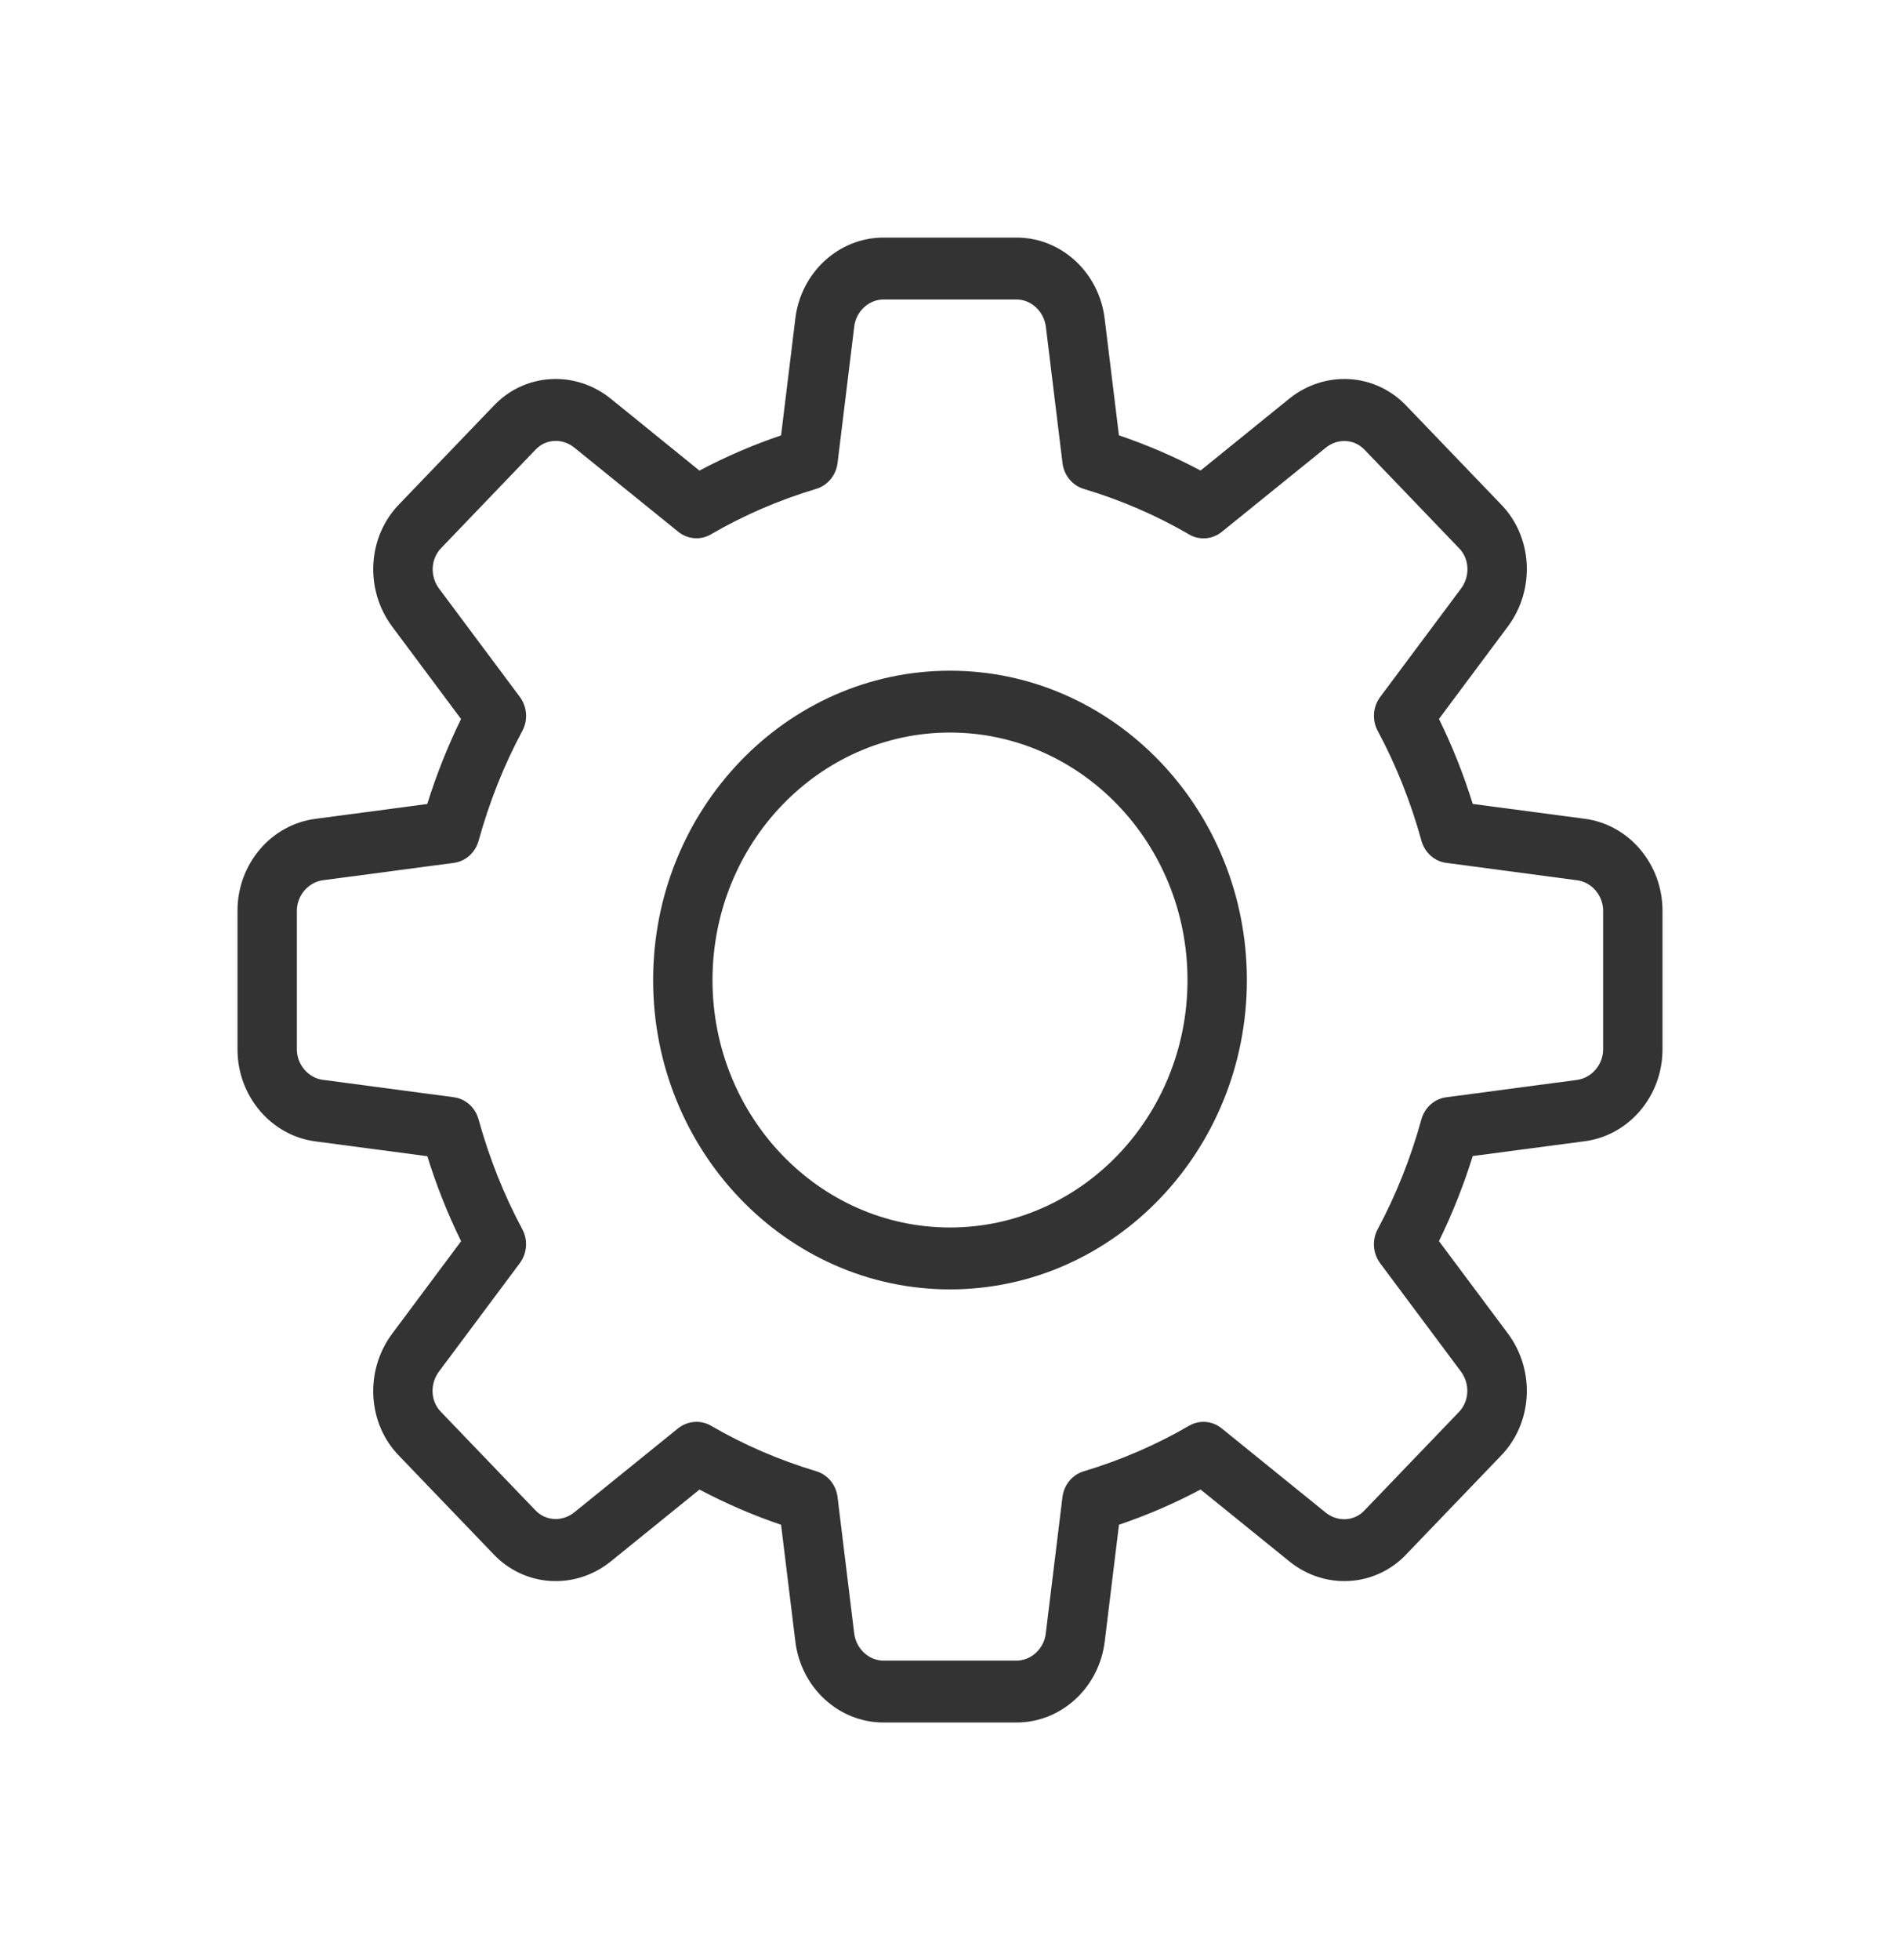 <svg width="32" height="33" viewBox="0 0 32 33" fill="none" xmlns="http://www.w3.org/2000/svg">
<g clip-path="url(#clip0_176_189)" filter="url(#filter0_d_176_189)">
<path d="M17.12 25H14.88C14.123 25 13.484 24.409 13.394 23.625L13.155 21.671C12.678 21.509 12.218 21.31 11.781 21.078L10.287 22.288C9.681 22.776 8.828 22.72 8.302 22.156L6.727 20.516C6.19 19.973 6.136 19.084 6.605 18.454L7.766 16.897C7.542 16.442 7.351 15.963 7.197 15.466L5.317 15.217C4.567 15.121 4 14.455 4 13.667V11.333C4 10.545 4.567 9.879 5.32 9.785L7.196 9.536C7.351 9.04 7.542 8.56 7.765 8.105L6.605 6.549C6.135 5.918 6.19 5.028 6.732 4.48L8.307 2.84C8.828 2.28 9.682 2.225 10.286 2.712L11.78 3.923C12.217 3.691 12.677 3.492 13.155 3.33L13.394 1.372C13.484 0.591 14.123 0 14.88 0H17.12C17.877 0 18.516 0.591 18.606 1.375L18.845 3.329C19.323 3.491 19.783 3.69 20.22 3.922L21.714 2.712C22.321 2.224 23.173 2.28 23.699 2.845L25.274 4.485C25.811 5.028 25.865 5.917 25.396 6.547L24.235 8.104C24.459 8.559 24.65 9.039 24.804 9.535L26.684 9.784C27.433 9.879 28 10.545 28 11.333V13.667C28 14.455 27.433 15.121 26.68 15.215L24.804 15.463C24.649 15.96 24.458 16.44 24.235 16.895L25.396 18.451C25.866 19.082 25.811 19.971 25.269 20.519L23.694 22.159C23.173 22.719 22.319 22.776 21.715 22.287L20.22 21.077C19.783 21.31 19.323 21.509 18.846 21.67L18.607 23.628C18.516 24.409 17.877 25 17.12 25ZM11.73 19.938C11.813 19.938 11.898 19.959 11.974 20.003C12.525 20.324 13.122 20.582 13.748 20.77C13.94 20.827 14.081 20.998 14.106 21.204L14.386 23.496C14.416 23.757 14.633 23.958 14.88 23.958H17.12C17.367 23.958 17.584 23.757 17.613 23.501L17.894 21.205C17.919 20.999 18.06 20.828 18.252 20.771C18.878 20.583 19.475 20.325 20.026 20.004C20.201 19.902 20.419 19.92 20.576 20.048L22.326 21.465C22.527 21.627 22.809 21.613 22.981 21.429L24.566 19.778C24.747 19.595 24.761 19.301 24.605 19.091L23.245 17.268C23.122 17.103 23.105 16.877 23.203 16.695C23.511 16.121 23.759 15.499 23.939 14.847C23.994 14.647 24.158 14.5 24.356 14.474L26.556 14.182C26.807 14.15 27 13.924 27 13.667V11.333C27 11.076 26.807 10.85 26.561 10.82L24.357 10.527C24.159 10.501 23.995 10.354 23.94 10.154C23.76 9.502 23.512 8.88 23.204 8.306C23.106 8.124 23.122 7.898 23.246 7.733L24.606 5.91C24.763 5.7 24.749 5.406 24.573 5.229L22.988 3.578C22.813 3.389 22.53 3.374 22.328 3.538L20.578 4.954C20.419 5.082 20.202 5.1 20.027 4.998C19.478 4.677 18.881 4.42 18.253 4.231C18.061 4.174 17.92 4.003 17.895 3.797L17.615 1.505C17.584 1.243 17.367 1.042 17.12 1.042H14.88C14.633 1.042 14.416 1.243 14.387 1.499L14.106 3.795C14.081 4.001 13.94 4.172 13.748 4.23C13.12 4.418 12.523 4.676 11.974 4.996C11.799 5.099 11.582 5.08 11.423 4.953L9.673 3.536C9.471 3.373 9.19 3.388 9.019 3.571L7.434 5.223C7.253 5.406 7.239 5.7 7.395 5.91L8.755 7.733C8.878 7.898 8.895 8.124 8.797 8.306C8.488 8.88 8.241 9.502 8.061 10.154C8.006 10.354 7.842 10.501 7.644 10.527L5.444 10.819C5.193 10.85 5 11.076 5 11.333V13.667C5 13.924 5.193 14.15 5.439 14.18L7.643 14.473C7.841 14.499 8.005 14.646 8.06 14.846C8.24 15.498 8.488 16.12 8.796 16.694C8.894 16.876 8.878 17.102 8.754 17.267L7.394 19.09C7.237 19.3 7.251 19.594 7.427 19.771L9.012 21.422C9.187 21.61 9.468 21.625 9.672 21.462L11.422 20.046C11.513 19.975 11.621 19.938 11.73 19.938Z" fill="#333333"/>
<path d="M16 17.708C13.243 17.708 11 15.372 11 12.5C11 9.628 13.243 7.292 16 7.292C18.757 7.292 21 9.628 21 12.5C21 15.372 18.757 17.708 16 17.708ZM16 8.333C13.794 8.333 12 10.202 12 12.5C12 14.798 13.794 16.666 16 16.666C18.206 16.666 20 14.798 20 12.5C20 10.202 18.206 8.333 16 8.333Z" fill="#333333"/>
</g>
<defs>
<filter id="filter0_d_176_189" x="0" y="0" width="32" height="33" filterUnits="userSpaceOnUse" color-interpolation-filters="sRGB">
<feFlood flood-opacity="0" result="BackgroundImageFix"/>
<feColorMatrix in="SourceAlpha" type="matrix" values="0 0 0 0 0 0 0 0 0 0 0 0 0 0 0 0 0 0 127 0" result="hardAlpha"/>
<feOffset dy="4"/>
<feGaussianBlur stdDeviation="2"/>
<feComposite in2="hardAlpha" operator="out"/>
<feColorMatrix type="matrix" values="0 0 0 0 0 0 0 0 0 0 0 0 0 0 0 0 0 0 0.25 0"/>
<feBlend mode="normal" in2="BackgroundImageFix" result="effect1_dropShadow_176_189"/>
<feBlend mode="normal" in="SourceGraphic" in2="effect1_dropShadow_176_189" result="shape"/>
</filter>
<clipPath id="clip0_176_189">
<rect width="24" height="25" fill="white" transform="translate(4)"/>
</clipPath>
</defs>
</svg>
